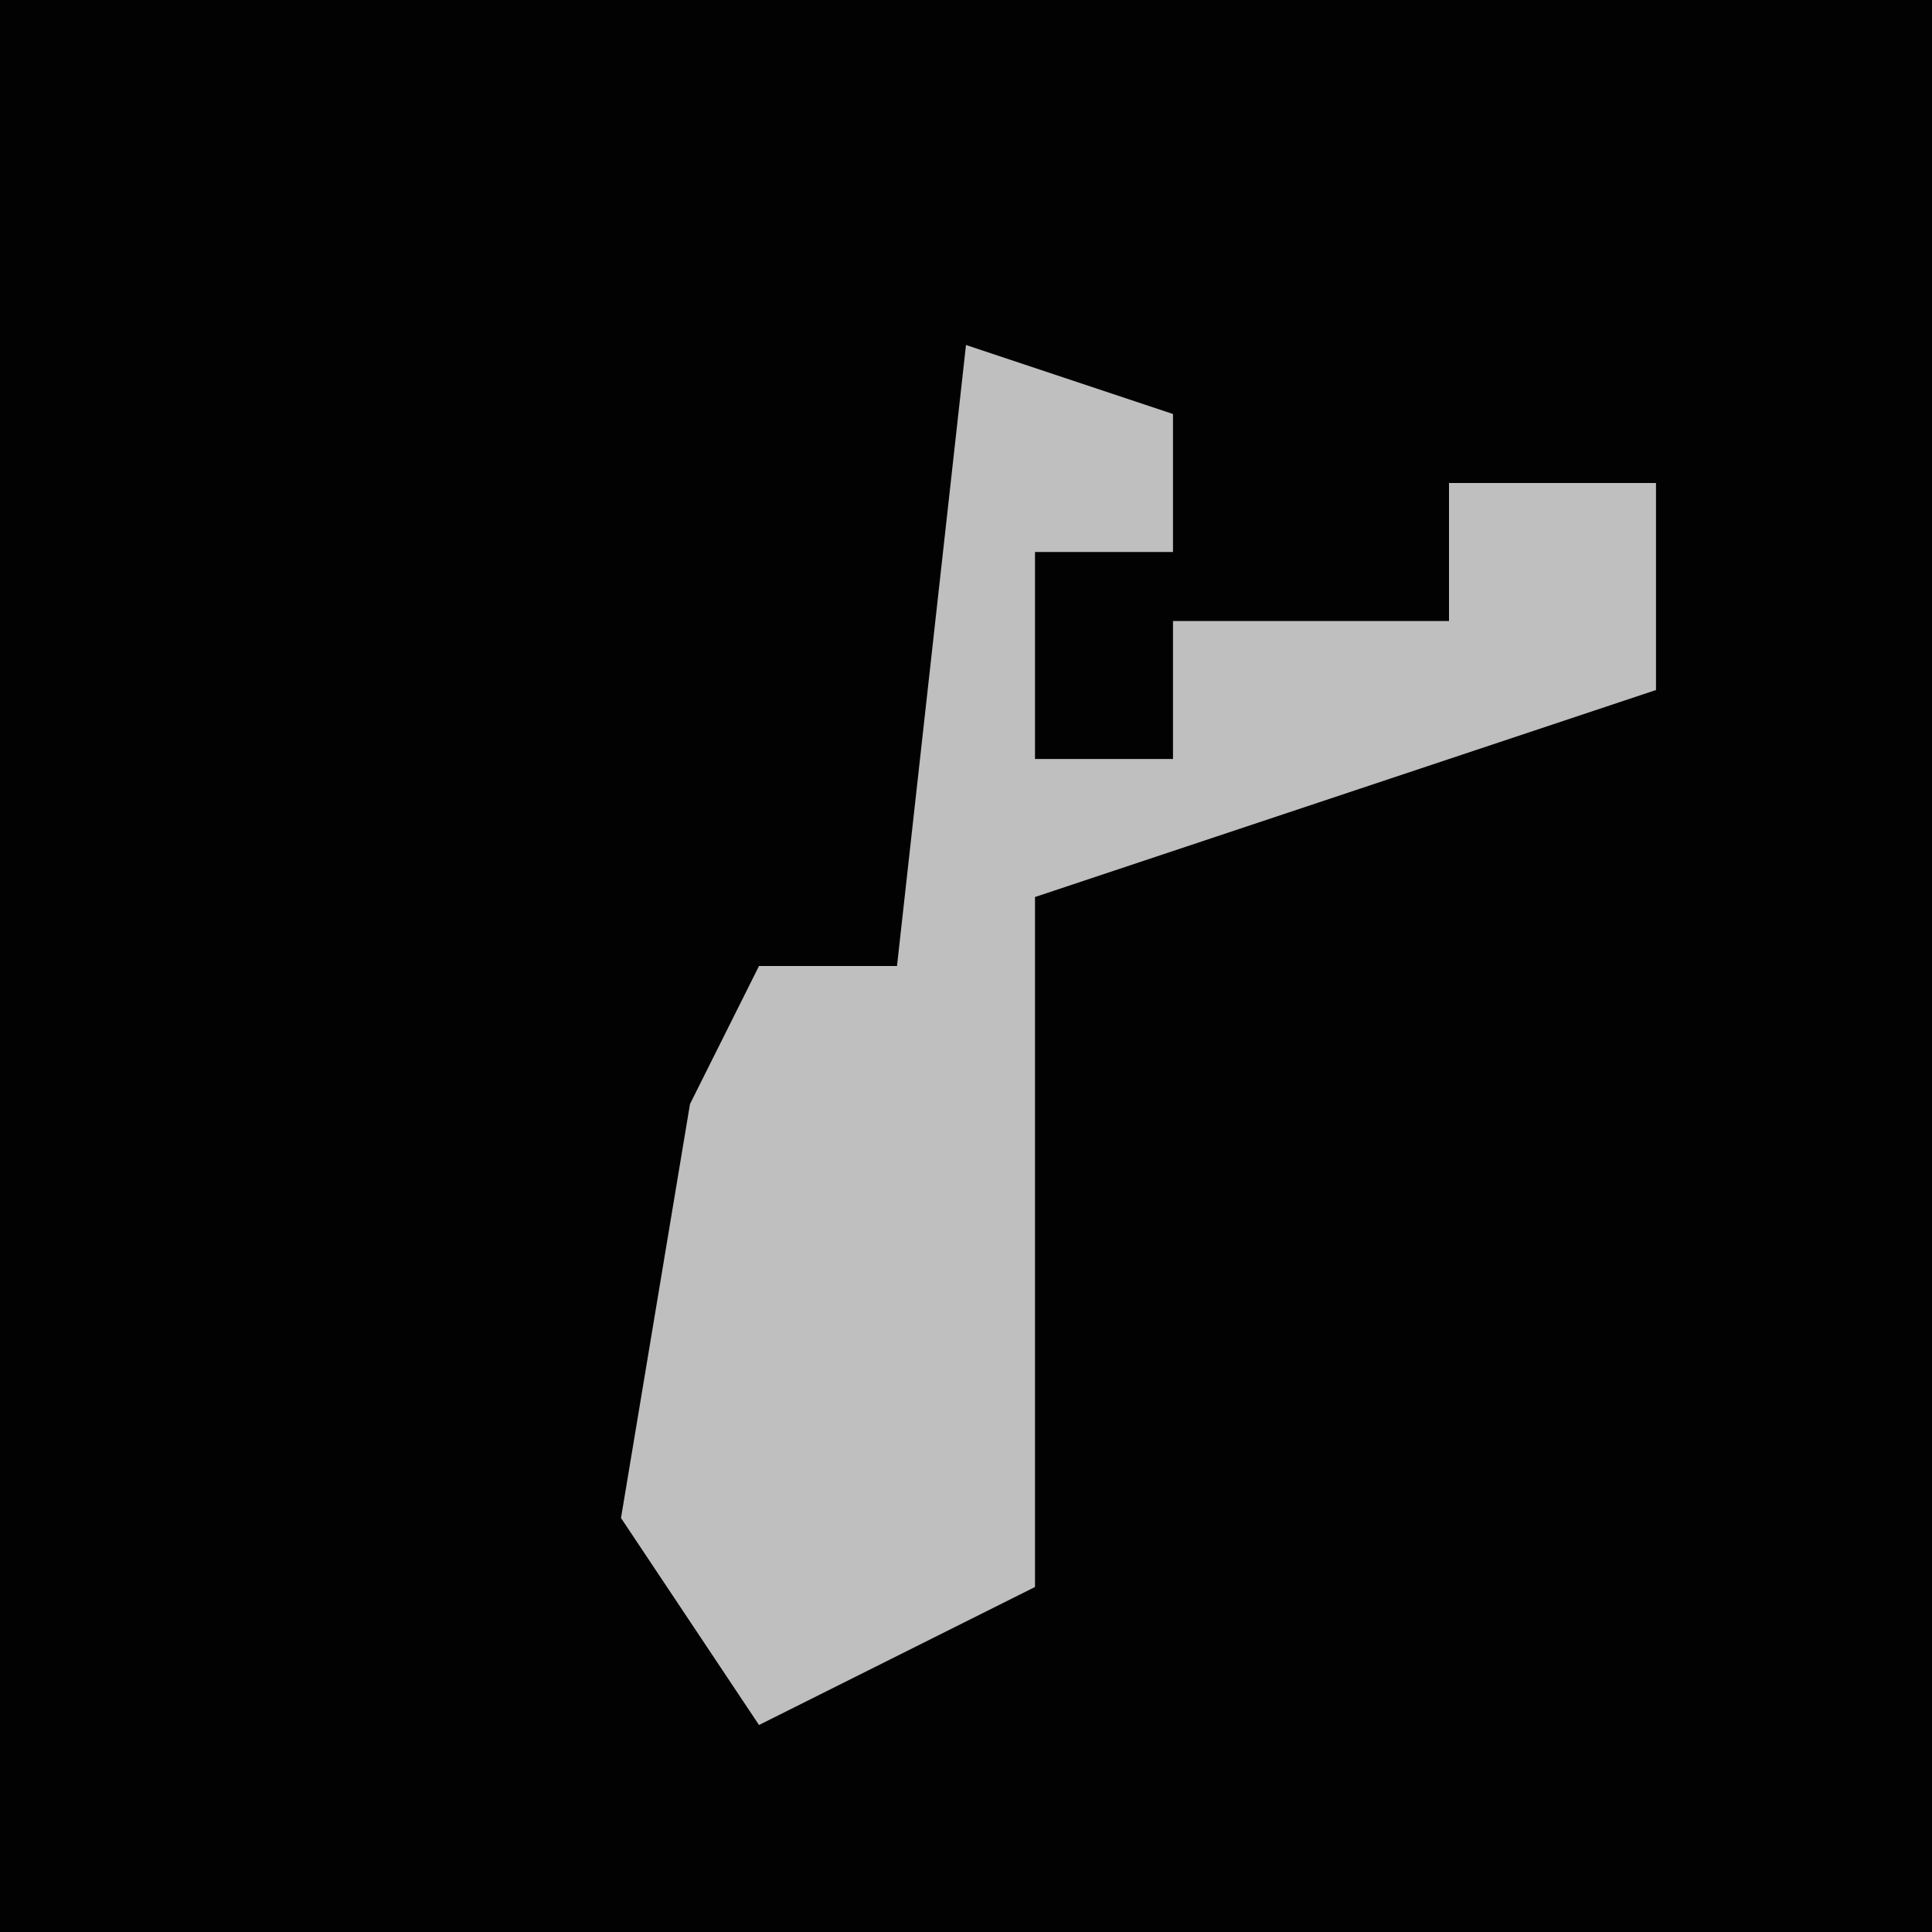 <?xml version="1.0" encoding="UTF-8"?>
<svg version="1.1" xmlns="http://www.w3.org/2000/svg" width="28" height="28">
<path d="M0,0 L28,0 L28,28 L0,28 Z " fill="#020202" transform="translate(0,0)"/>
<path d="M0,0 L3,1 L3,3 L1,3 L1,6 L3,6 L3,4 L7,4 L7,2 L10,2 L10,5 L1,8 L1,18 L-3,20 L-5,17 L-4,11 L-3,9 L-1,9 Z " fill="#BFBFBF" transform="translate(14,5)"/>
</svg>
